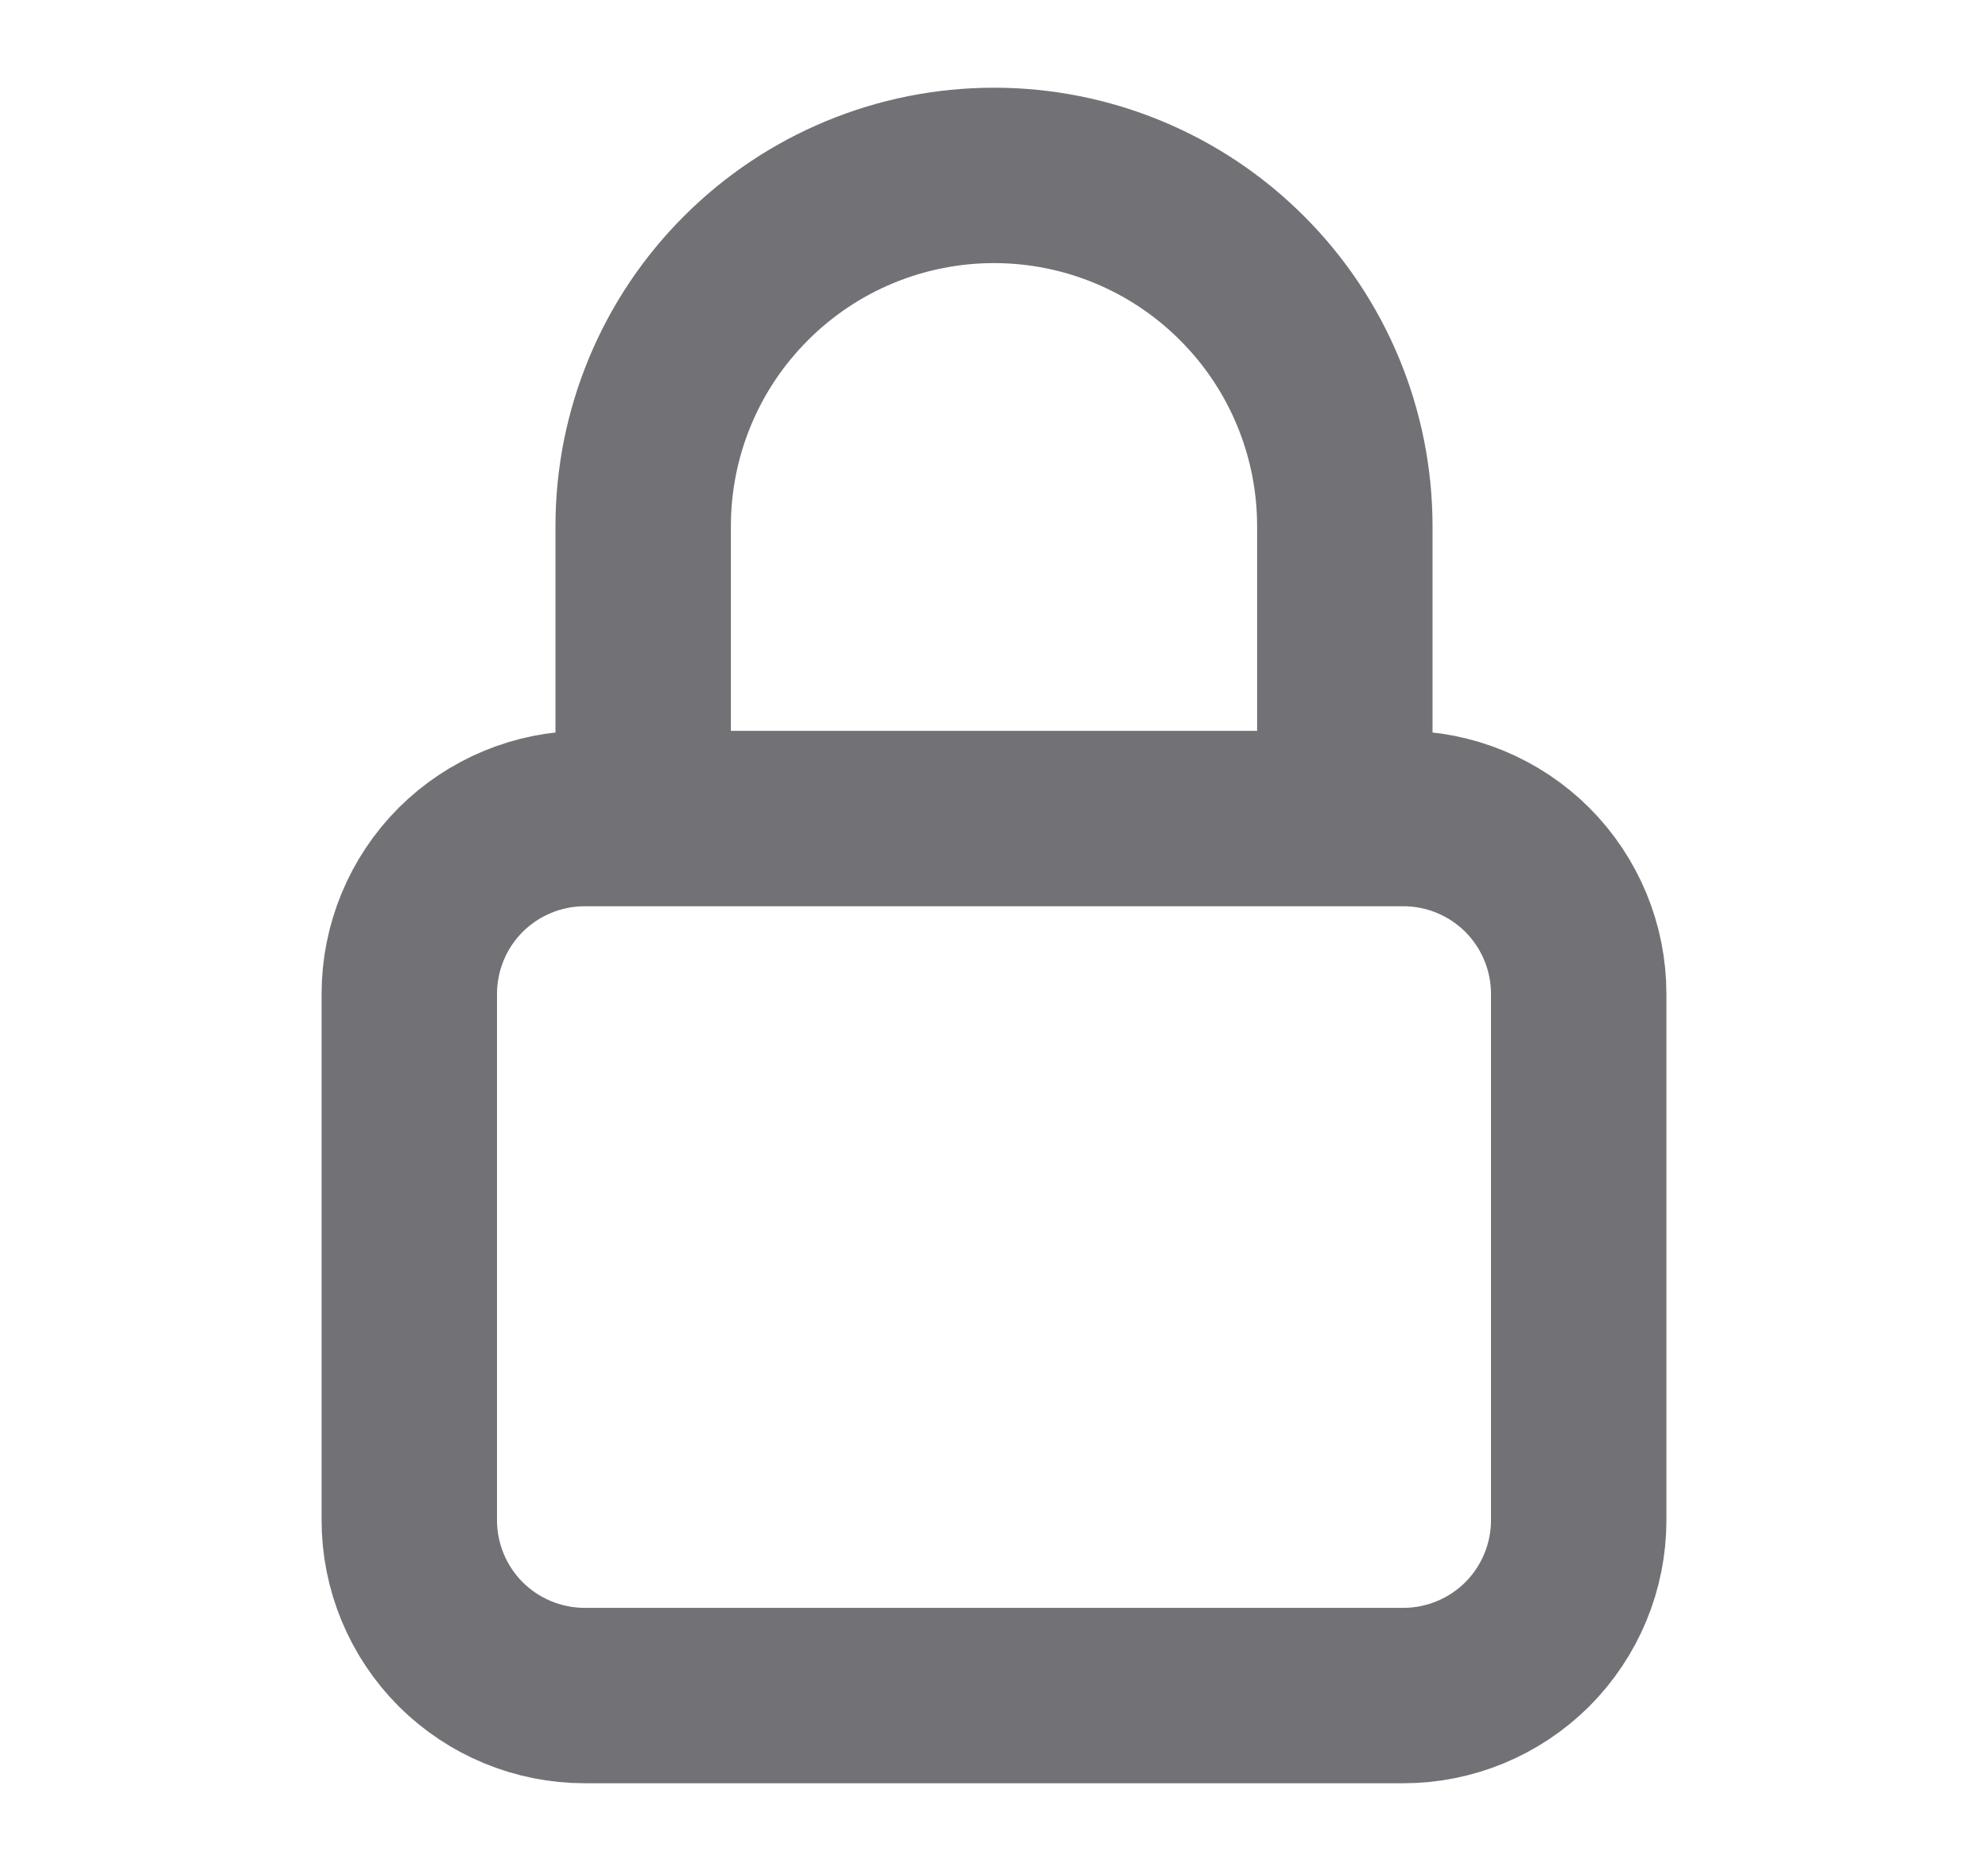 <svg width="17" height="16" viewBox="0 0 17 16" fill="none" xmlns="http://www.w3.org/2000/svg">
<path d="M11.5 7V4.5C11.5 3.704 11.184 2.941 10.621 2.379C10.059 1.816 9.296 1.5 8.5 1.5C7.704 1.5 6.941 1.816 6.379 2.379C5.816 2.941 5.5 3.704 5.5 4.5V7M5 14.5H12C12.398 14.5 12.779 14.342 13.061 14.061C13.342 13.779 13.5 13.398 13.5 13V8.5C13.5 8.102 13.342 7.721 13.061 7.439C12.779 7.158 12.398 7 12 7H5C4.602 7 4.221 7.158 3.939 7.439C3.658 7.721 3.5 8.102 3.5 8.5V13C3.5 13.398 3.658 13.779 3.939 14.061C4.221 14.342 4.602 14.5 5 14.5Z" stroke="#727276" stroke-width="1.5" stroke-linecap="round" stroke-linejoin="round"/>
</svg>
